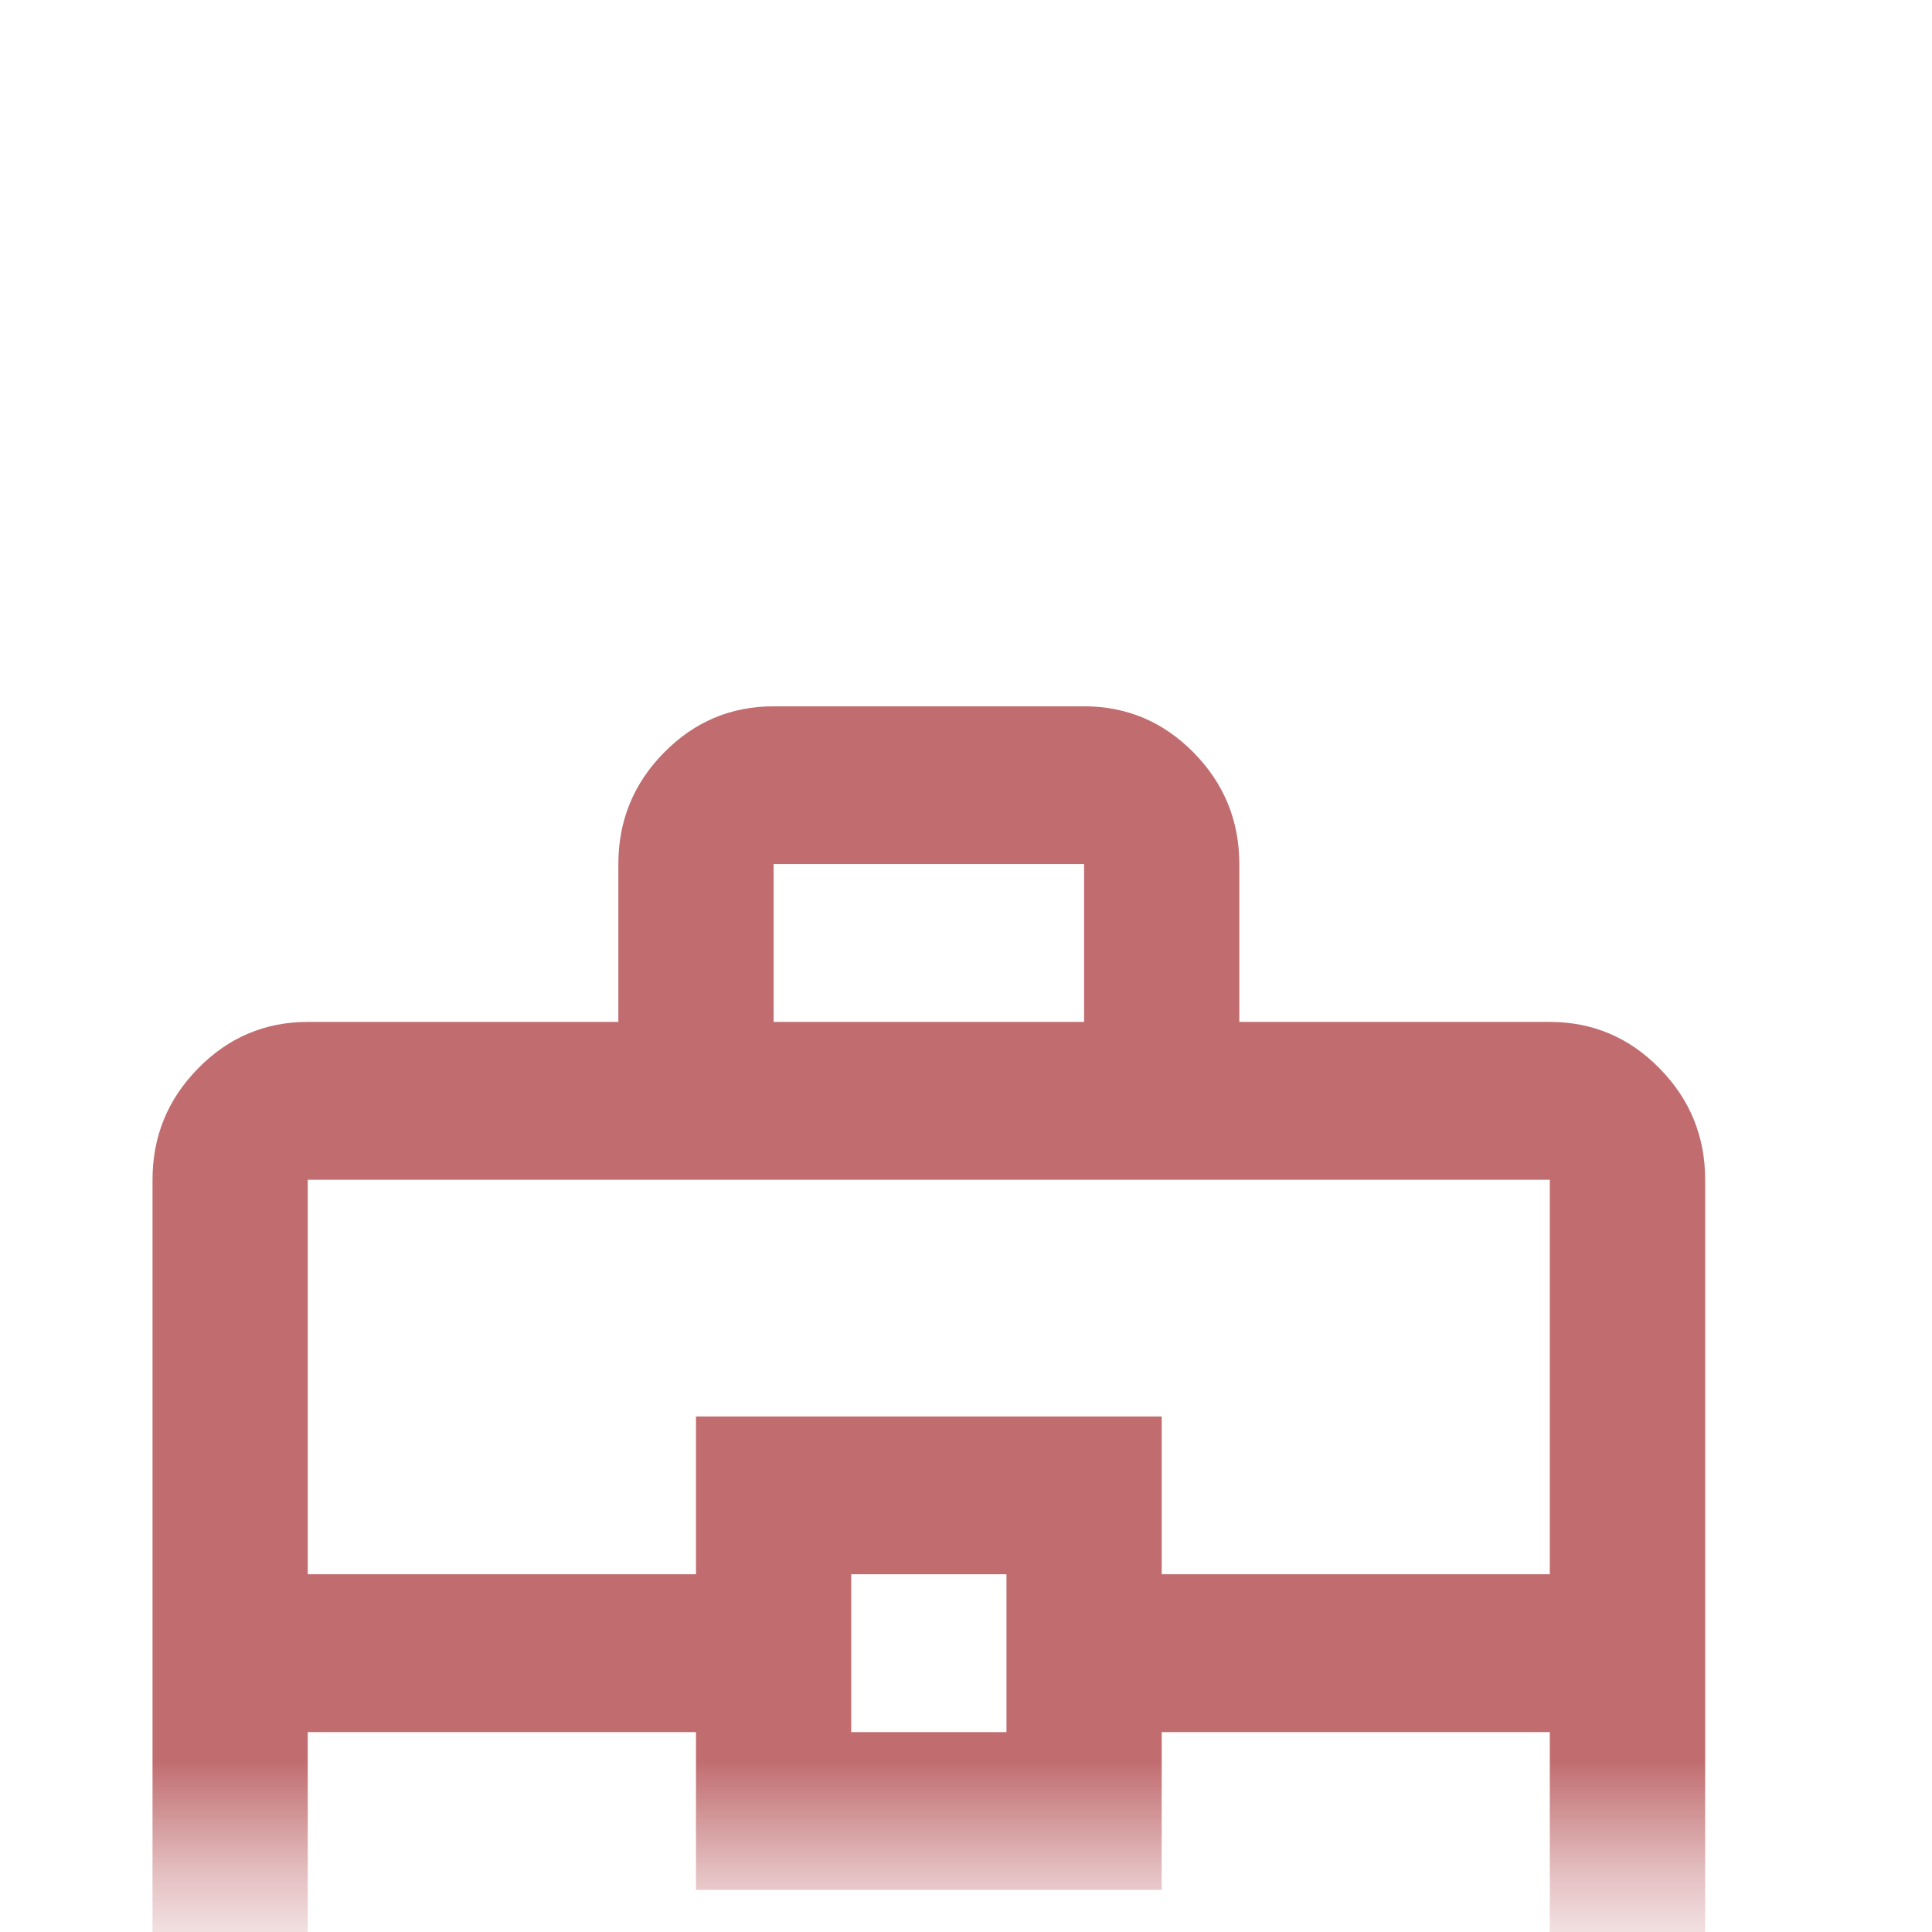 <svg width="17" height="17" viewBox="0 0 17 17" fill="none" xmlns="http://www.w3.org/2000/svg">
<mask id="mask0_383_399" style="mask-type:alpha" maskUnits="userSpaceOnUse" x="0" y="0" width="17" height="17">
<rect y="0.014" width="16.409" height="16.409" fill="#D9D9D9"/>
</mask>
<g mask="url(#mask0_383_399)">
<path d="M2.708 19.407C2.333 19.407 2.011 19.271 1.744 18.999C1.476 18.727 1.342 18.4 1.342 18.018V10.381C1.342 9.999 1.476 9.672 1.744 9.4C2.011 9.128 2.333 8.992 2.708 8.992H5.441V7.603C5.441 7.222 5.574 6.895 5.842 6.623C6.109 6.351 6.431 6.215 6.807 6.215H9.539C9.915 6.215 10.236 6.351 10.504 6.623C10.771 6.895 10.905 7.222 10.905 7.603V8.992H13.637C14.013 8.992 14.335 9.128 14.602 9.4C14.87 9.672 15.004 9.999 15.004 10.381V18.018C15.004 18.4 14.87 18.727 14.602 18.999C14.335 19.271 14.013 19.407 13.637 19.407H2.708ZM6.807 8.992H9.539V7.603H6.807V8.992ZM13.637 15.241H10.222V16.629H6.124V15.241H2.708V18.018H13.637V15.241ZM7.49 15.241H8.856V13.852H7.49V15.241ZM2.708 13.852H6.124V12.464H10.222V13.852H13.637V10.381H2.708V13.852Z" fill="#C16D70"/>
</g>
</svg>
